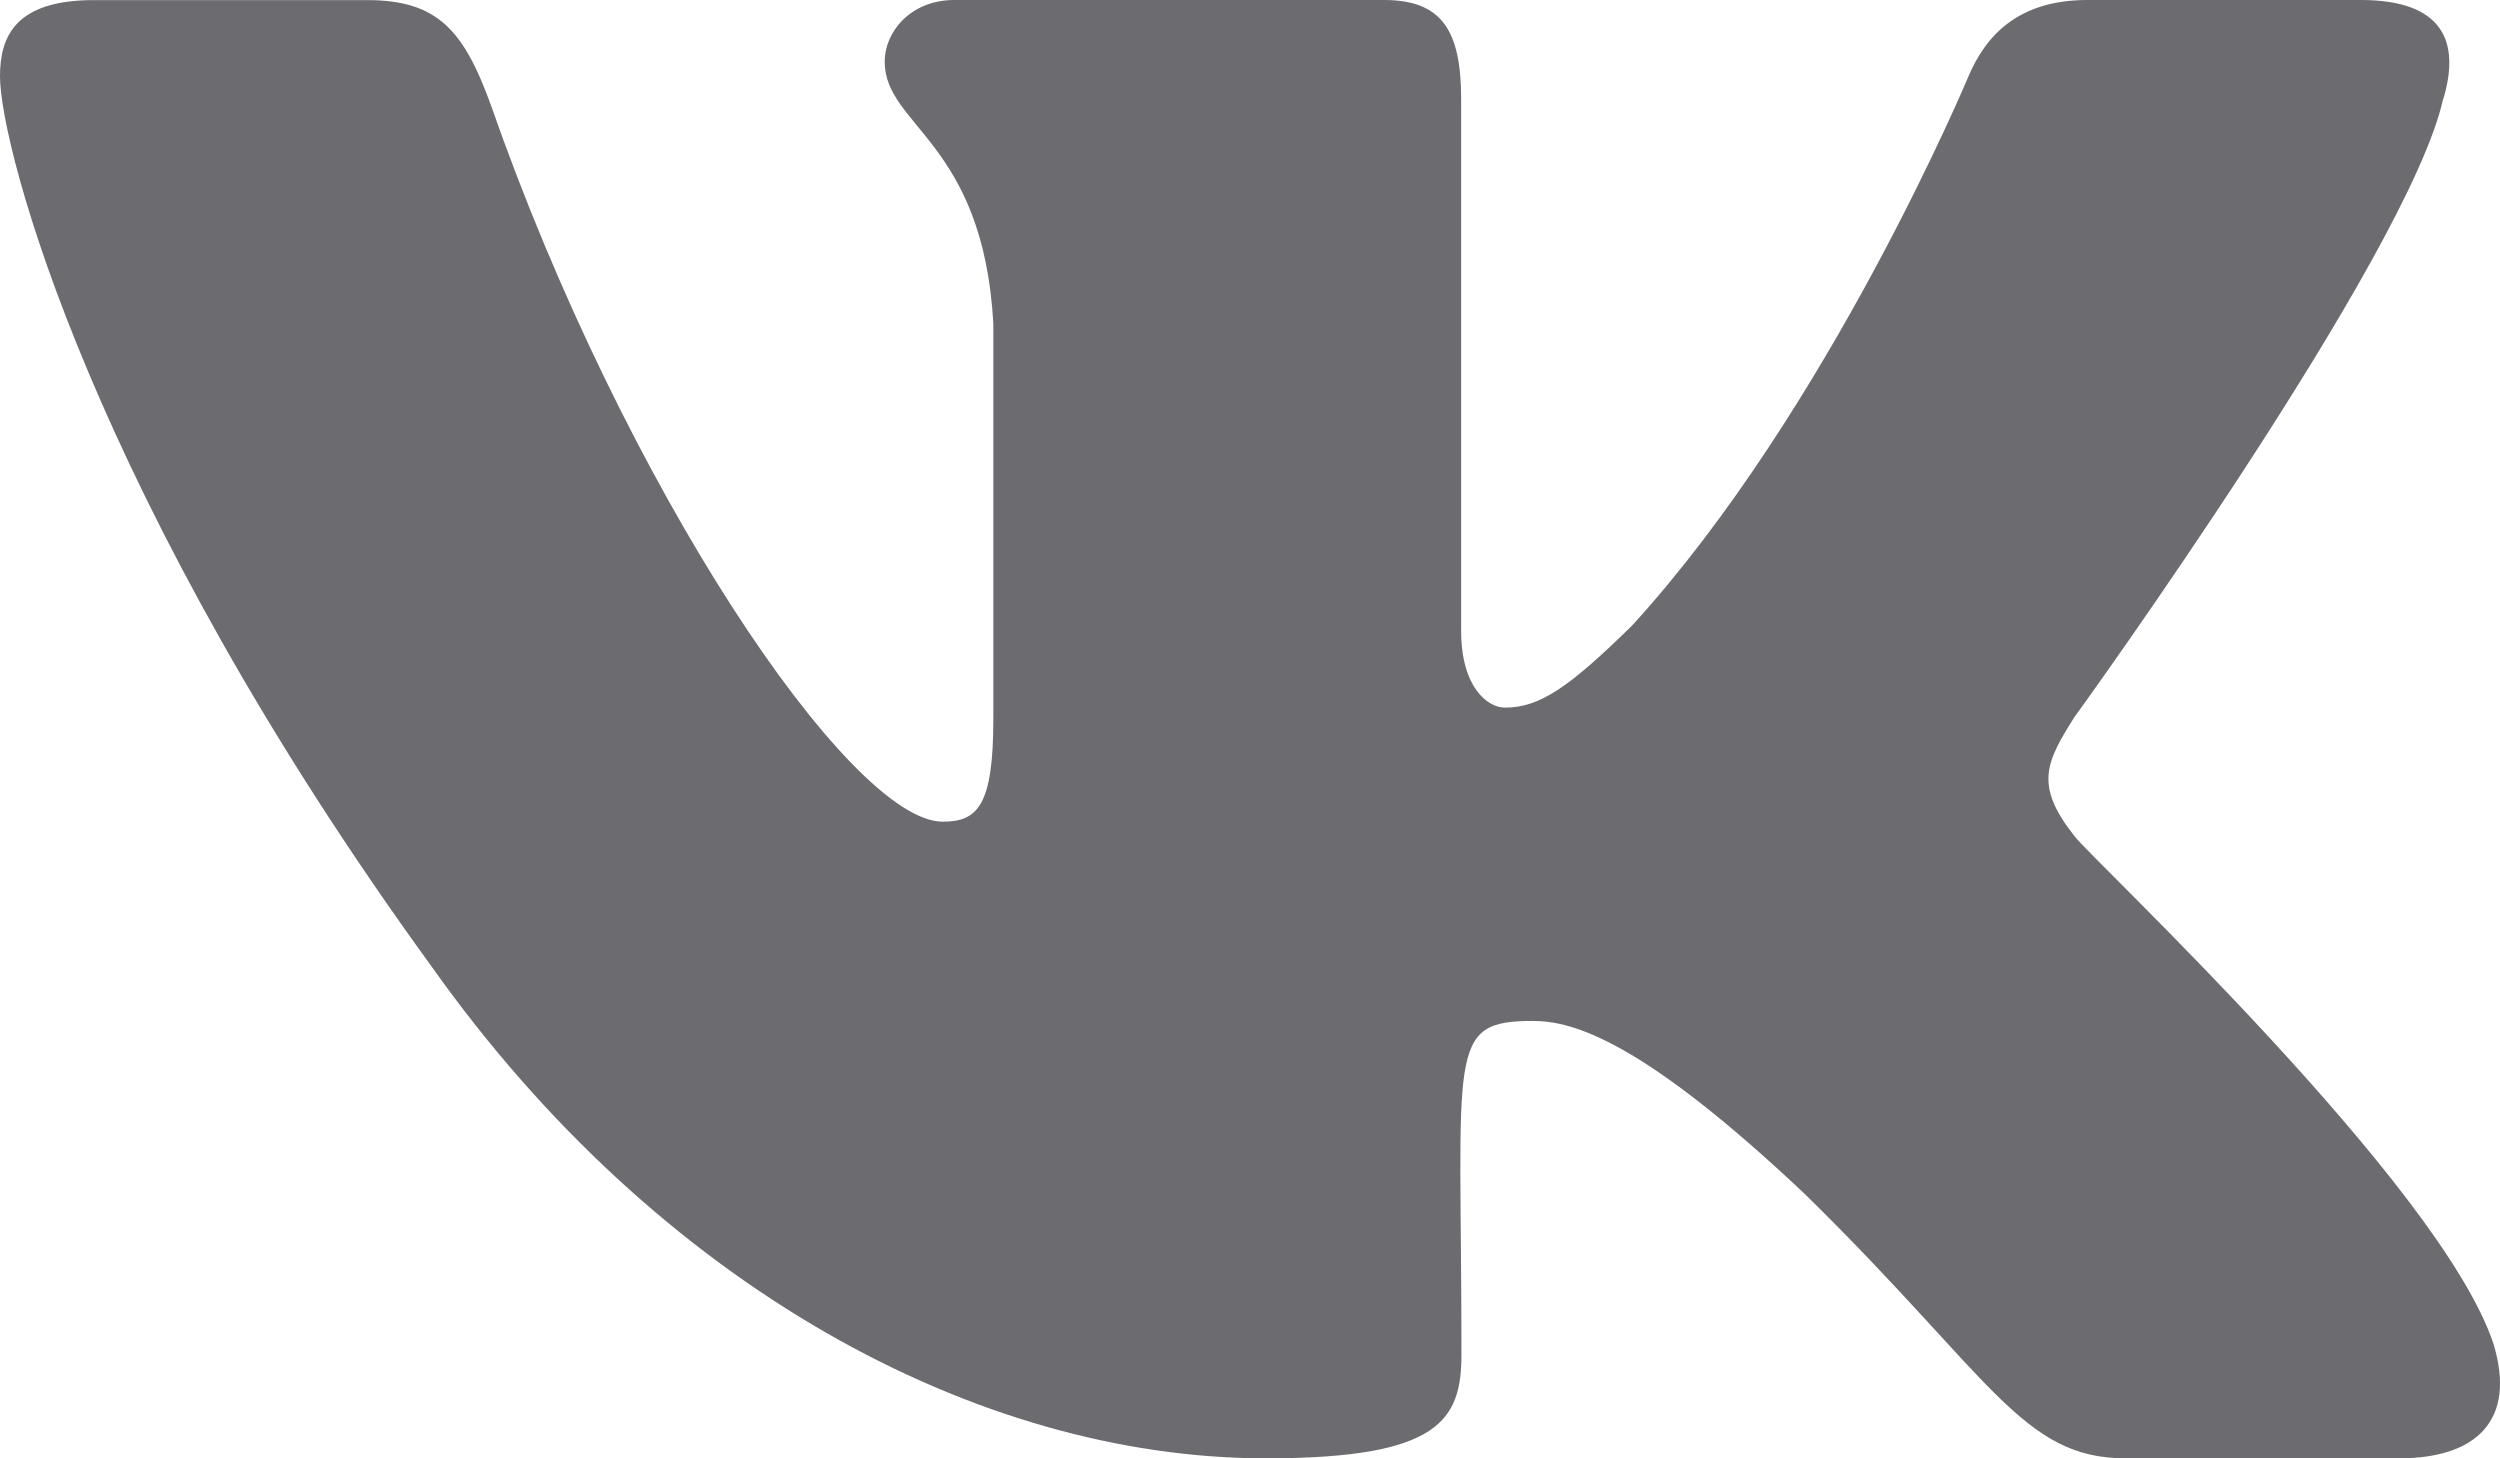 <svg width="24" height="14" viewBox="0 0 24 14" fill="none" xmlns="http://www.w3.org/2000/svg">
<path d="M19.916 8.028C19.528 7.538 19.639 7.32 19.916 6.882C19.921 6.877 23.124 2.451 23.454 0.95L23.456 0.949C23.62 0.402 23.456 0 22.663 0H20.039C19.371 0 19.063 0.345 18.898 0.731C18.898 0.731 17.562 3.929 15.671 6.002C15.062 6.601 14.78 6.793 14.447 6.793C14.283 6.793 14.027 6.601 14.027 6.054V0.949C14.027 0.293 13.841 0 13.287 0H9.161C8.742 0 8.493 0.306 8.493 0.591C8.493 1.213 9.438 1.356 9.536 3.106V6.903C9.536 7.735 9.385 7.888 9.05 7.888C8.158 7.888 5.993 4.677 4.71 1.002C4.451 0.289 4.198 0.001 3.525 0.001H0.9C0.151 0.001 0 0.346 0 0.732C0 1.414 0.892 4.805 4.148 9.285C6.318 12.343 9.374 14 12.154 14C13.825 14 14.03 13.632 14.03 12.999C14.03 10.077 13.879 9.801 14.716 9.801C15.104 9.801 15.771 9.993 17.332 11.468C19.115 13.217 19.408 14 20.406 14H23.03C23.778 14 24.157 13.632 23.939 12.906C23.44 11.379 20.068 8.238 19.916 8.028Z" fill="#6C6C70"/>
</svg>

